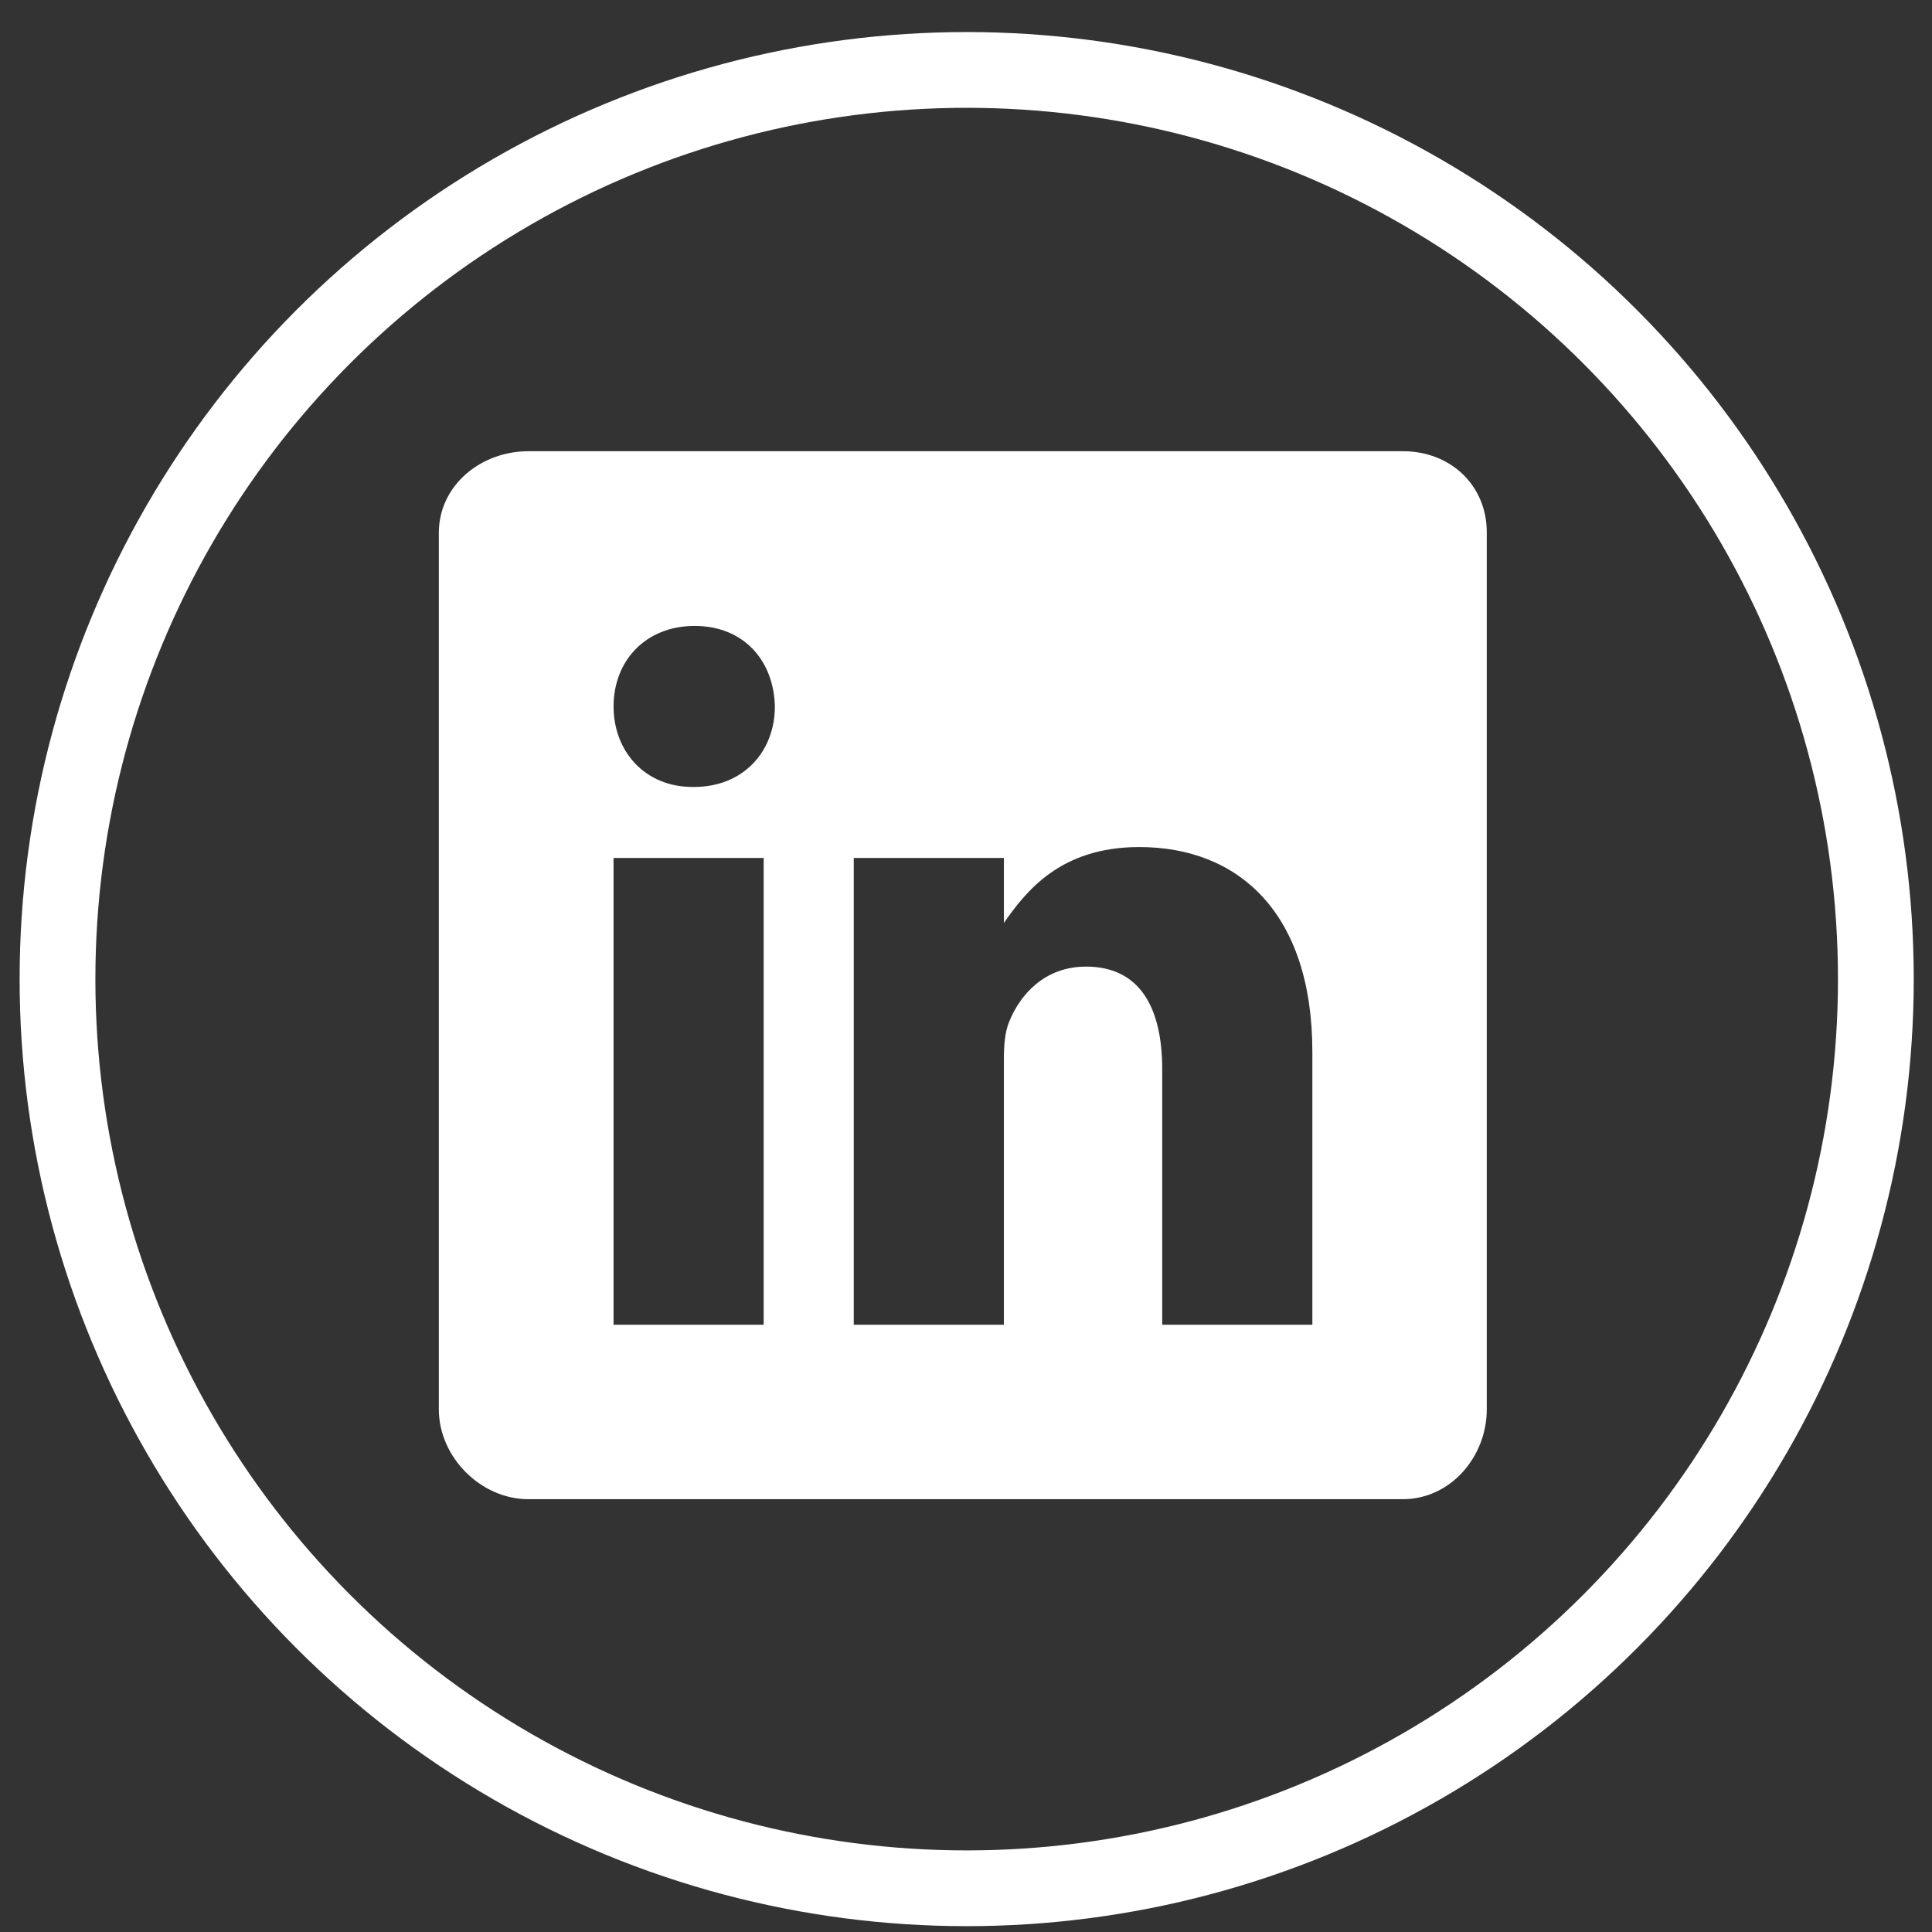 <svg width="51" height="51" viewBox="0 0 51 51" fill="none" xmlns="http://www.w3.org/2000/svg">
<rect x="0" y="0" width="51" height="51" fill="#333333" stroke="none"/>
<circle cx="25.518" cy="25.846" r="24" stroke="white" stroke-width="2"/>
<path d="M37.035 11.911H13.948C12.686 11.911 11.584 12.819 11.584 14.066V37.204C11.584 38.458 12.686 39.575 13.948 39.575H37.028C38.296 39.575 39.247 38.45 39.247 37.204V14.066C39.255 12.819 38.296 11.911 37.035 11.911ZM20.159 34.97H16.196V22.648H20.159V34.97ZM18.315 20.774H18.286C17.018 20.774 16.197 19.83 16.197 18.648C16.197 17.445 17.04 16.523 18.336 16.523C19.633 16.523 20.426 17.438 20.455 18.648C20.454 19.83 19.633 20.774 18.315 20.774ZM34.643 34.97H30.68V28.233C30.68 26.618 30.103 25.516 28.669 25.516C27.574 25.516 26.925 26.257 26.637 26.978C26.529 27.238 26.5 27.591 26.5 27.952V34.97H22.537V22.648H26.5V24.363C27.077 23.541 27.978 22.36 30.074 22.36C32.675 22.36 34.643 24.074 34.643 27.771L34.643 34.97Z" fill="white"/>
</svg>
